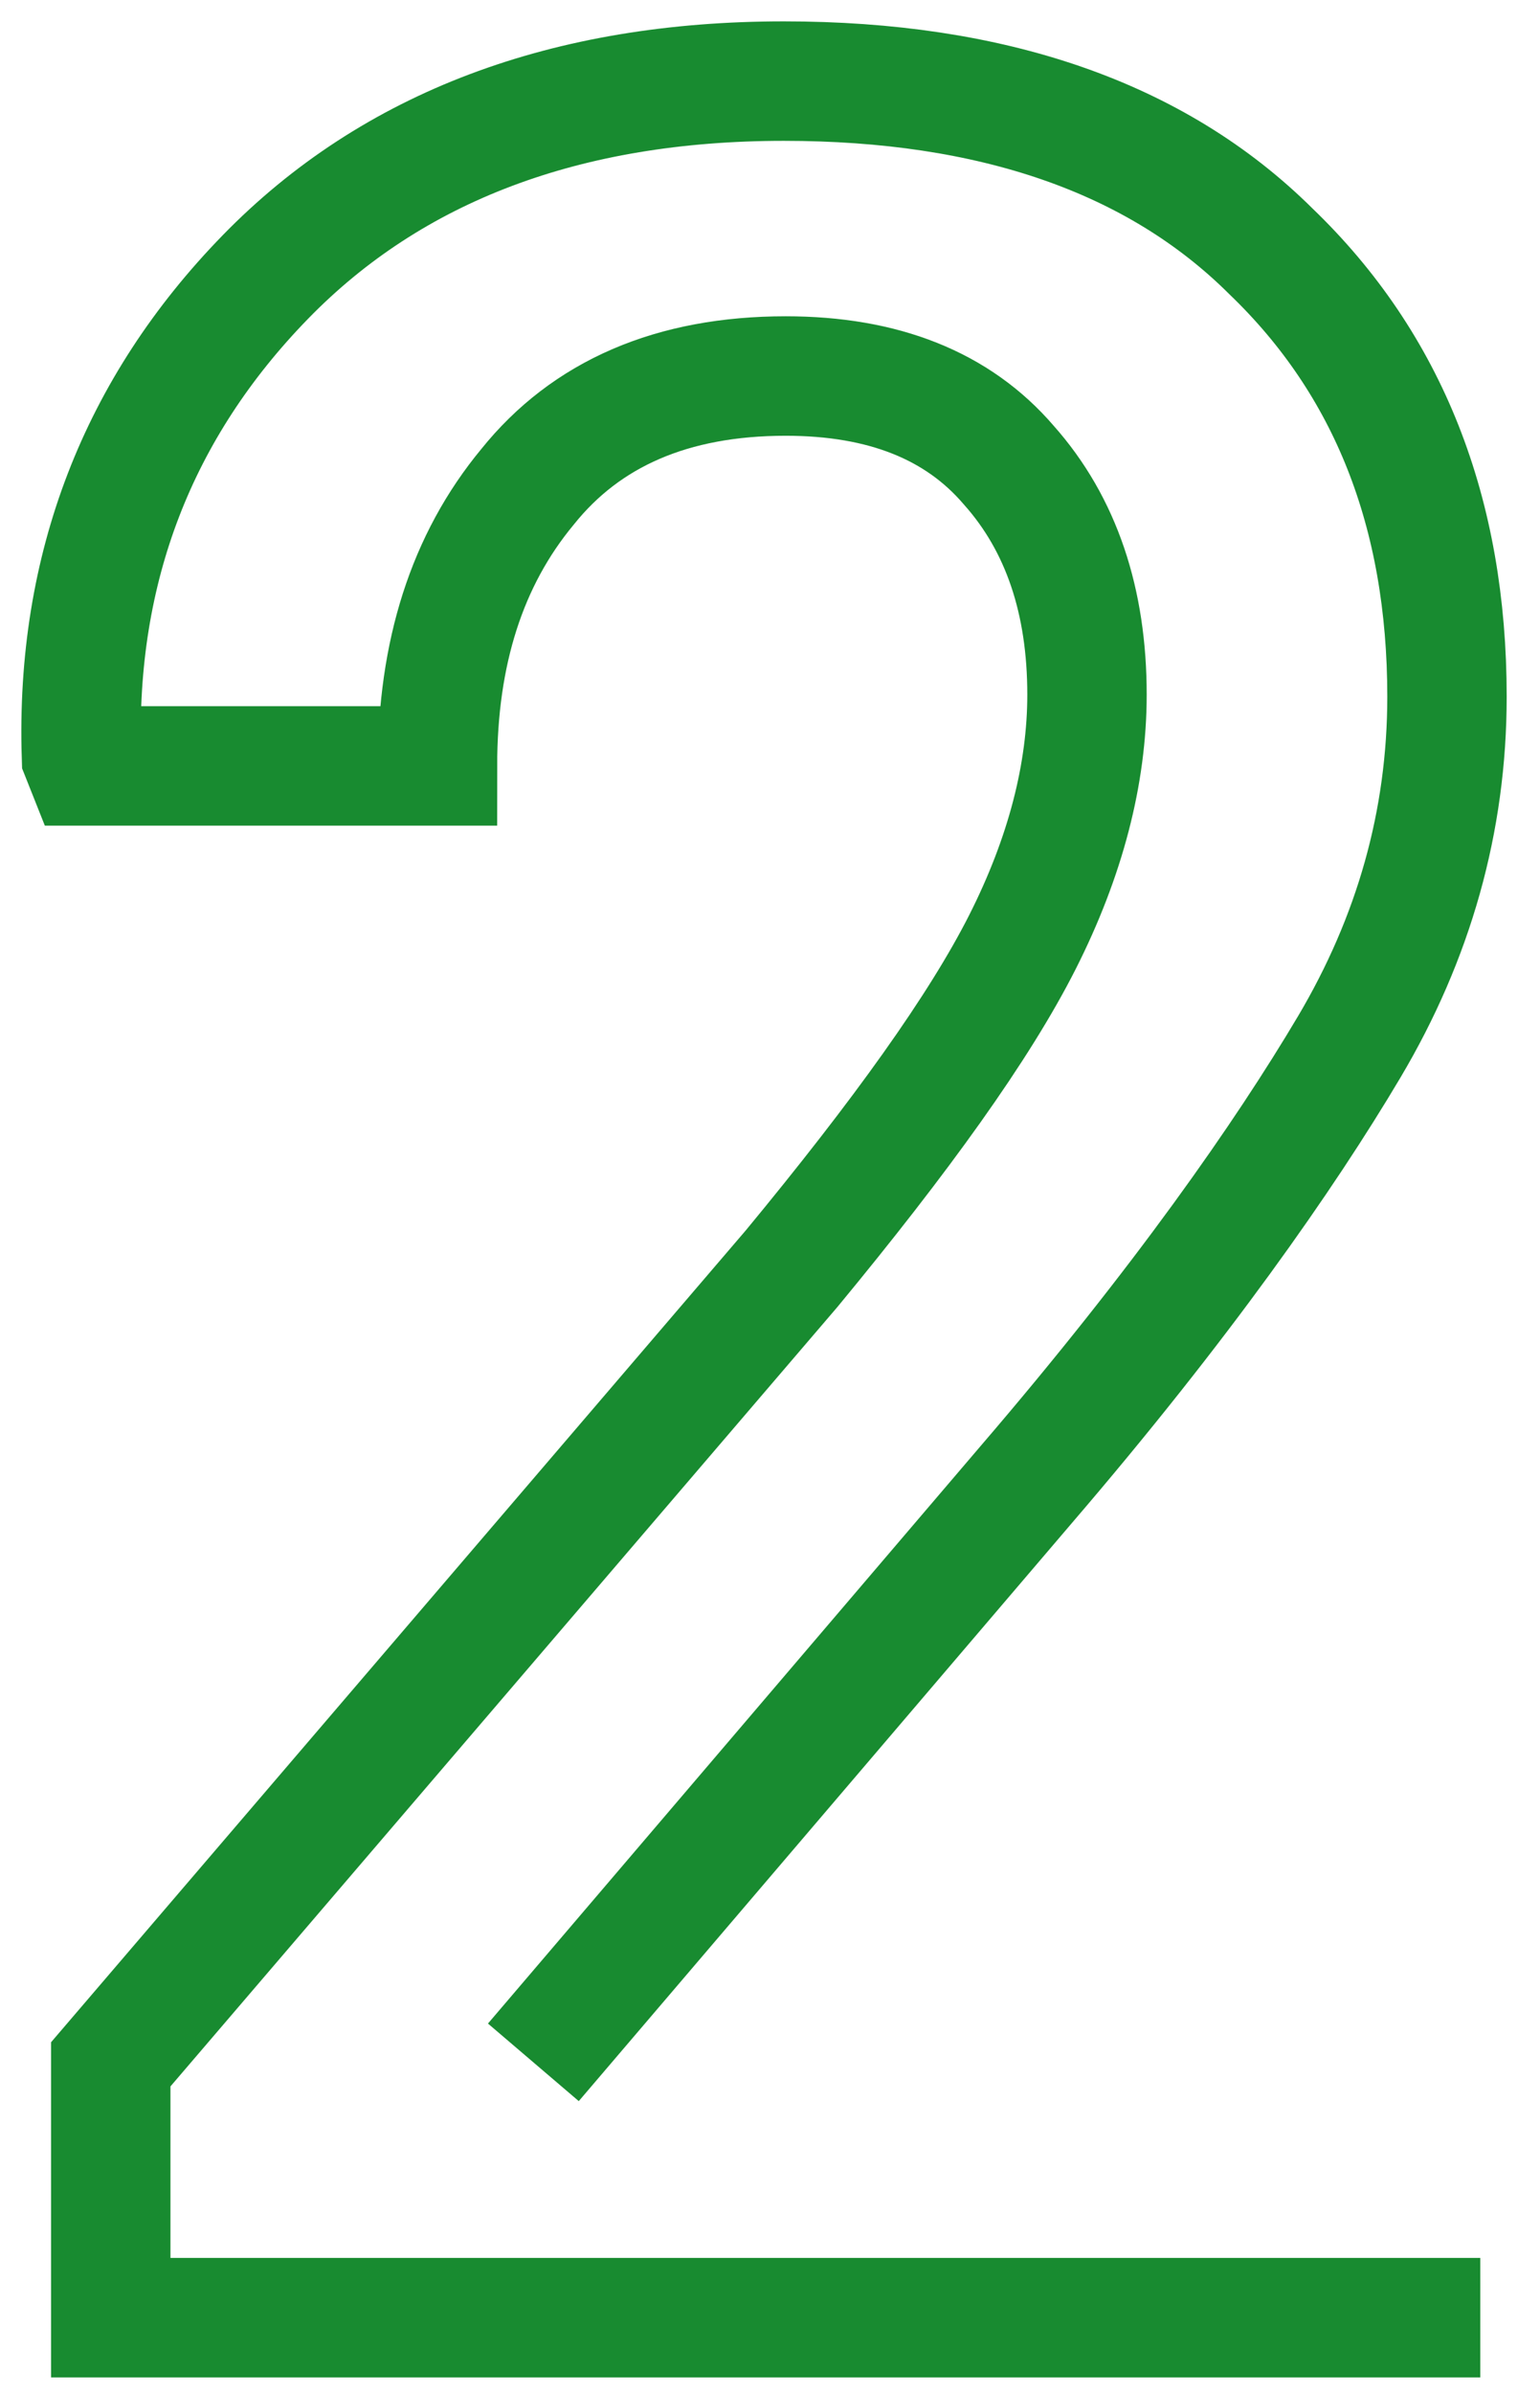 <svg width="38" height="59" viewBox="0 0 38 59" fill="none" xmlns="http://www.w3.org/2000/svg">
<path d="M36.526 57.149H2.733V50.902L19.533 31.283C22.236 28.013 24.167 25.328 25.229 23.23C26.291 21.131 26.822 19.081 26.822 17.129C26.822 14.835 26.195 12.932 24.891 11.468C23.636 10.004 21.802 9.272 19.388 9.272C16.588 9.272 14.464 10.199 13.016 12.005C11.519 13.811 10.795 16.104 10.795 18.886H2.106L2.009 18.642C1.864 14.006 3.409 10.053 6.547 6.832C9.685 3.611 13.981 2 19.34 2C24.457 2 28.512 3.367 31.36 6.197C34.257 8.979 35.705 12.639 35.705 17.178C35.705 20.253 34.884 23.132 33.291 25.817C31.698 28.501 29.14 32.161 25.326 36.602L13.161 50.853" stroke="#188B30" stroke-width="2.946" stroke-miterlimit="10"/>
</svg>
